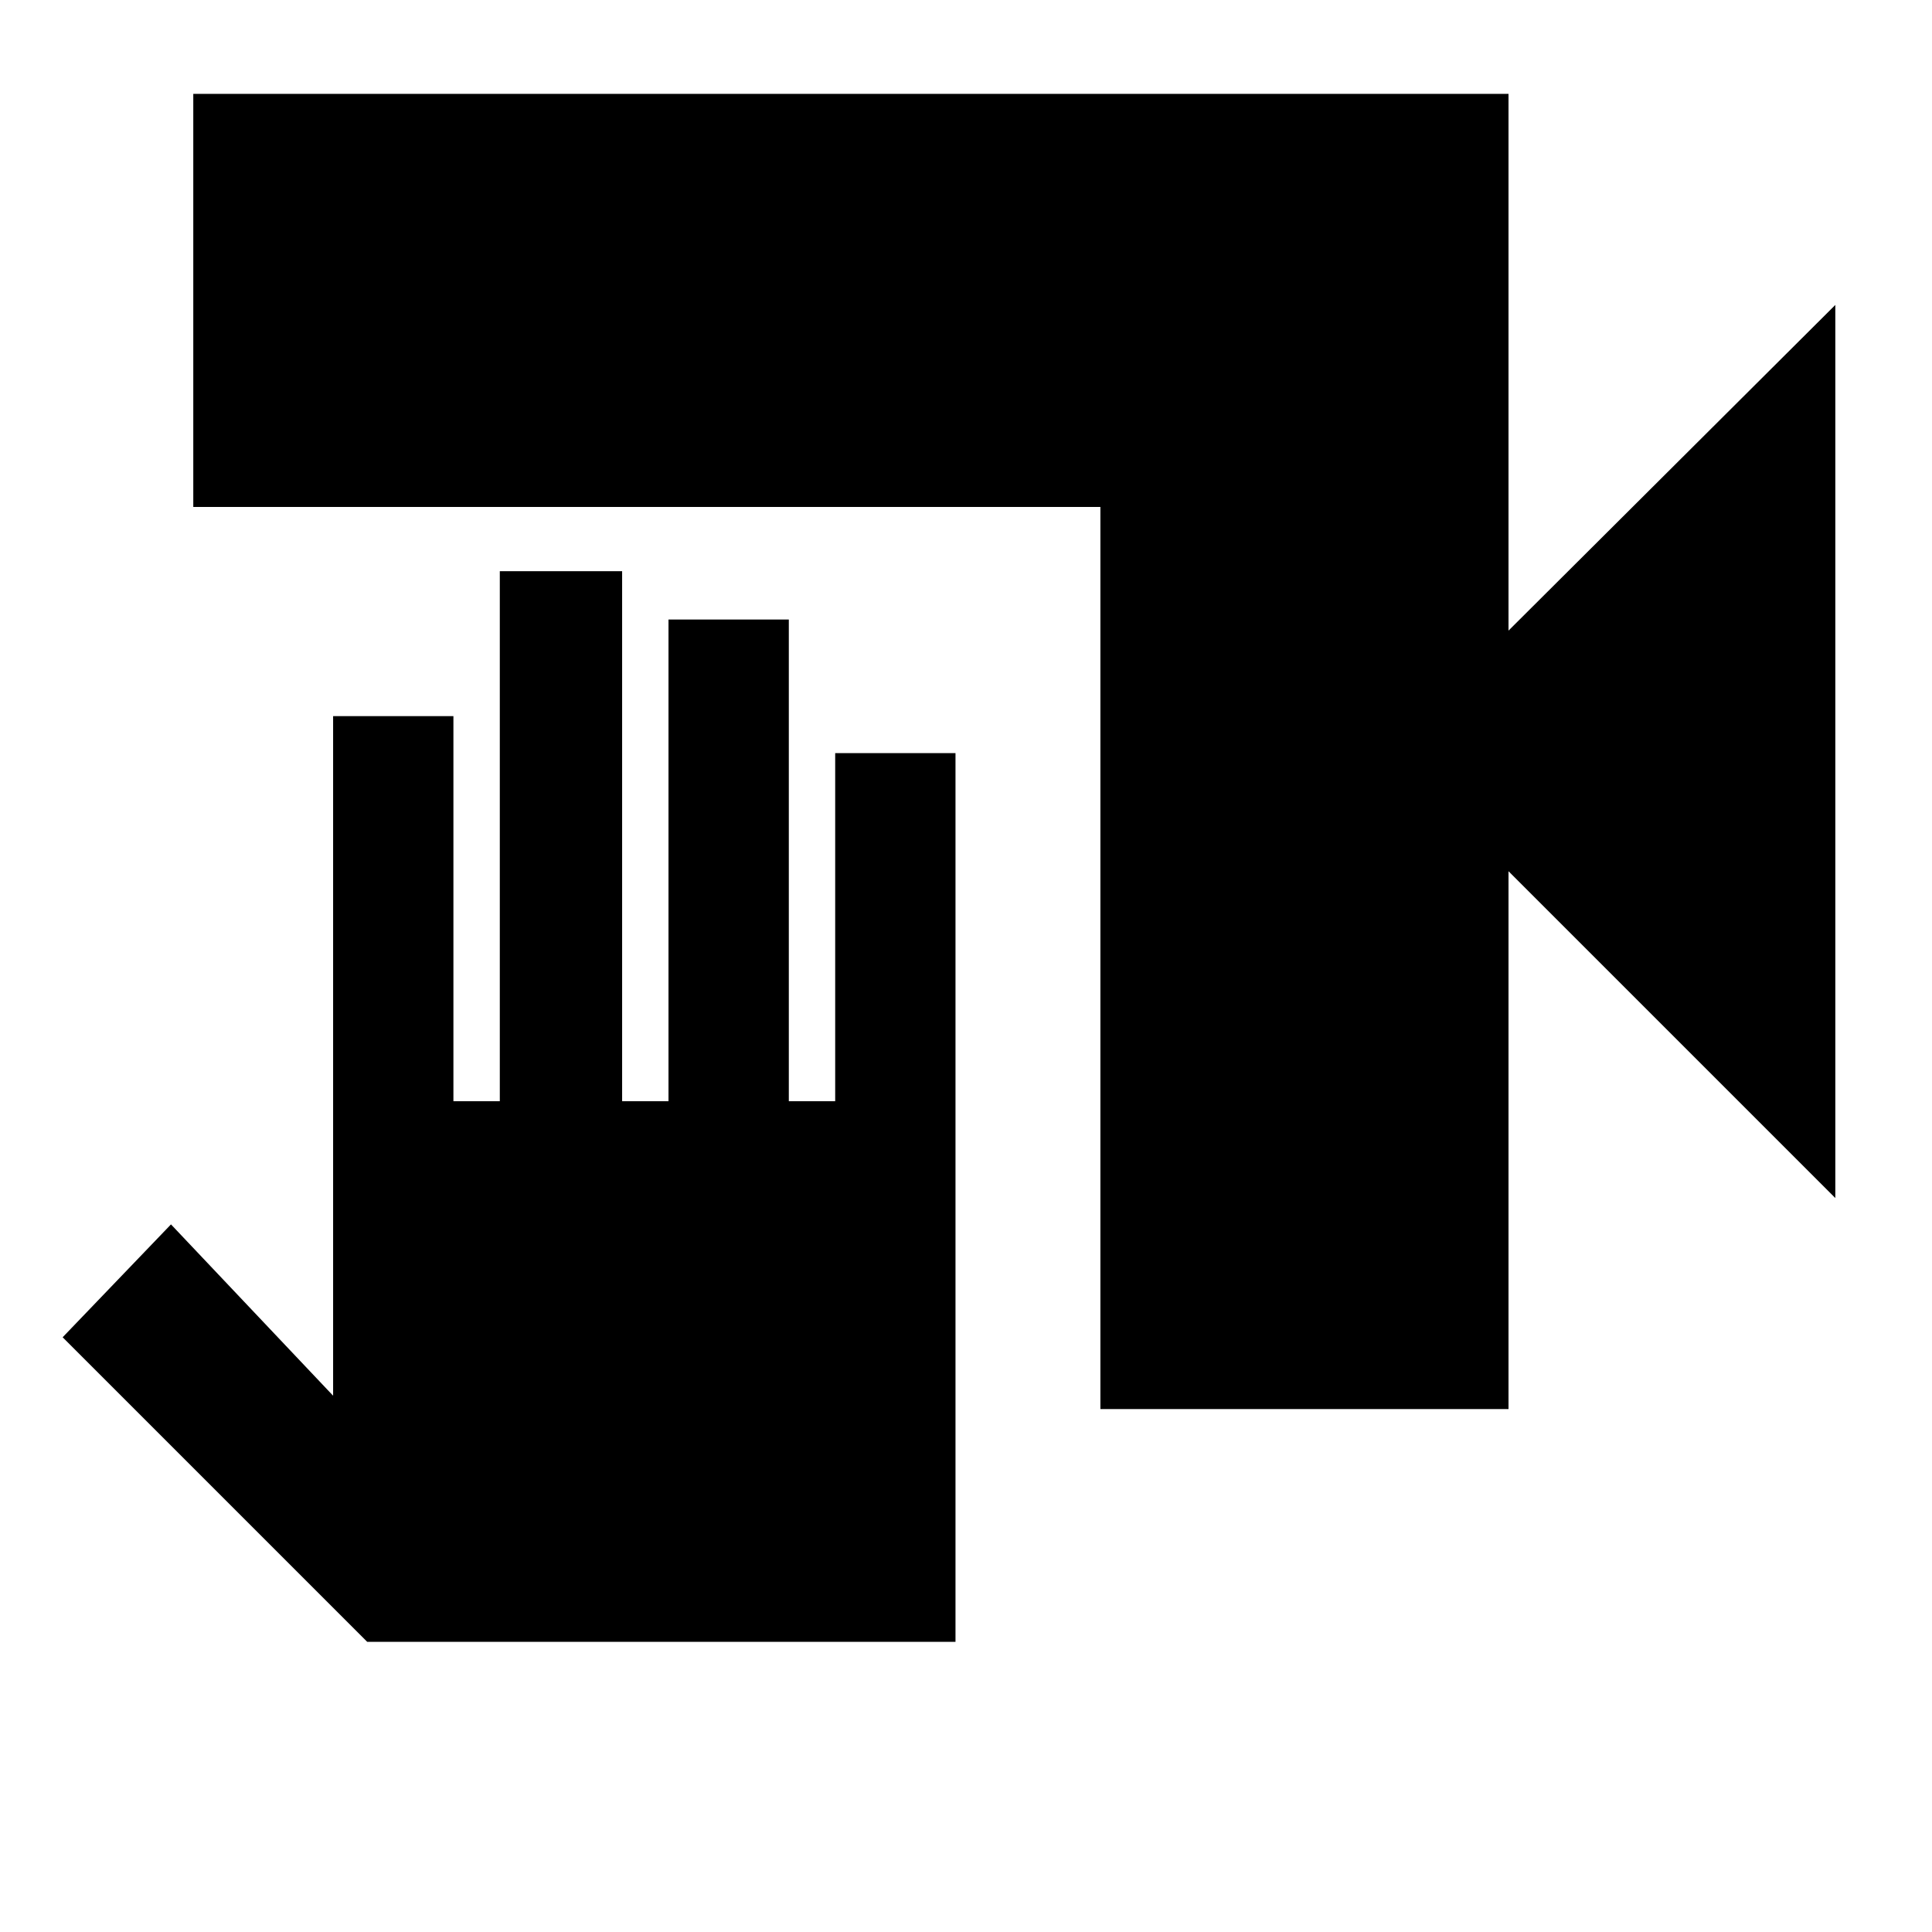 <svg xmlns="http://www.w3.org/2000/svg" height="20" viewBox="0 -960 960 960" width="20"><path d="M546.78-259.83v-448.26H96.04v-205.26h653.53v266.7l162.39-161.83v443.78L749.57-527.09v267.26H546.78Zm-72 115.66h-292.3L31.13-295.52l53.83-56.09 80.56 85.13v-337.69h59.78v191.34h23.05v-263.34h60.78v263.34h23.04v-239.34h59.79v239.34H415v-172.95h59.78v441.61Z"/></svg>